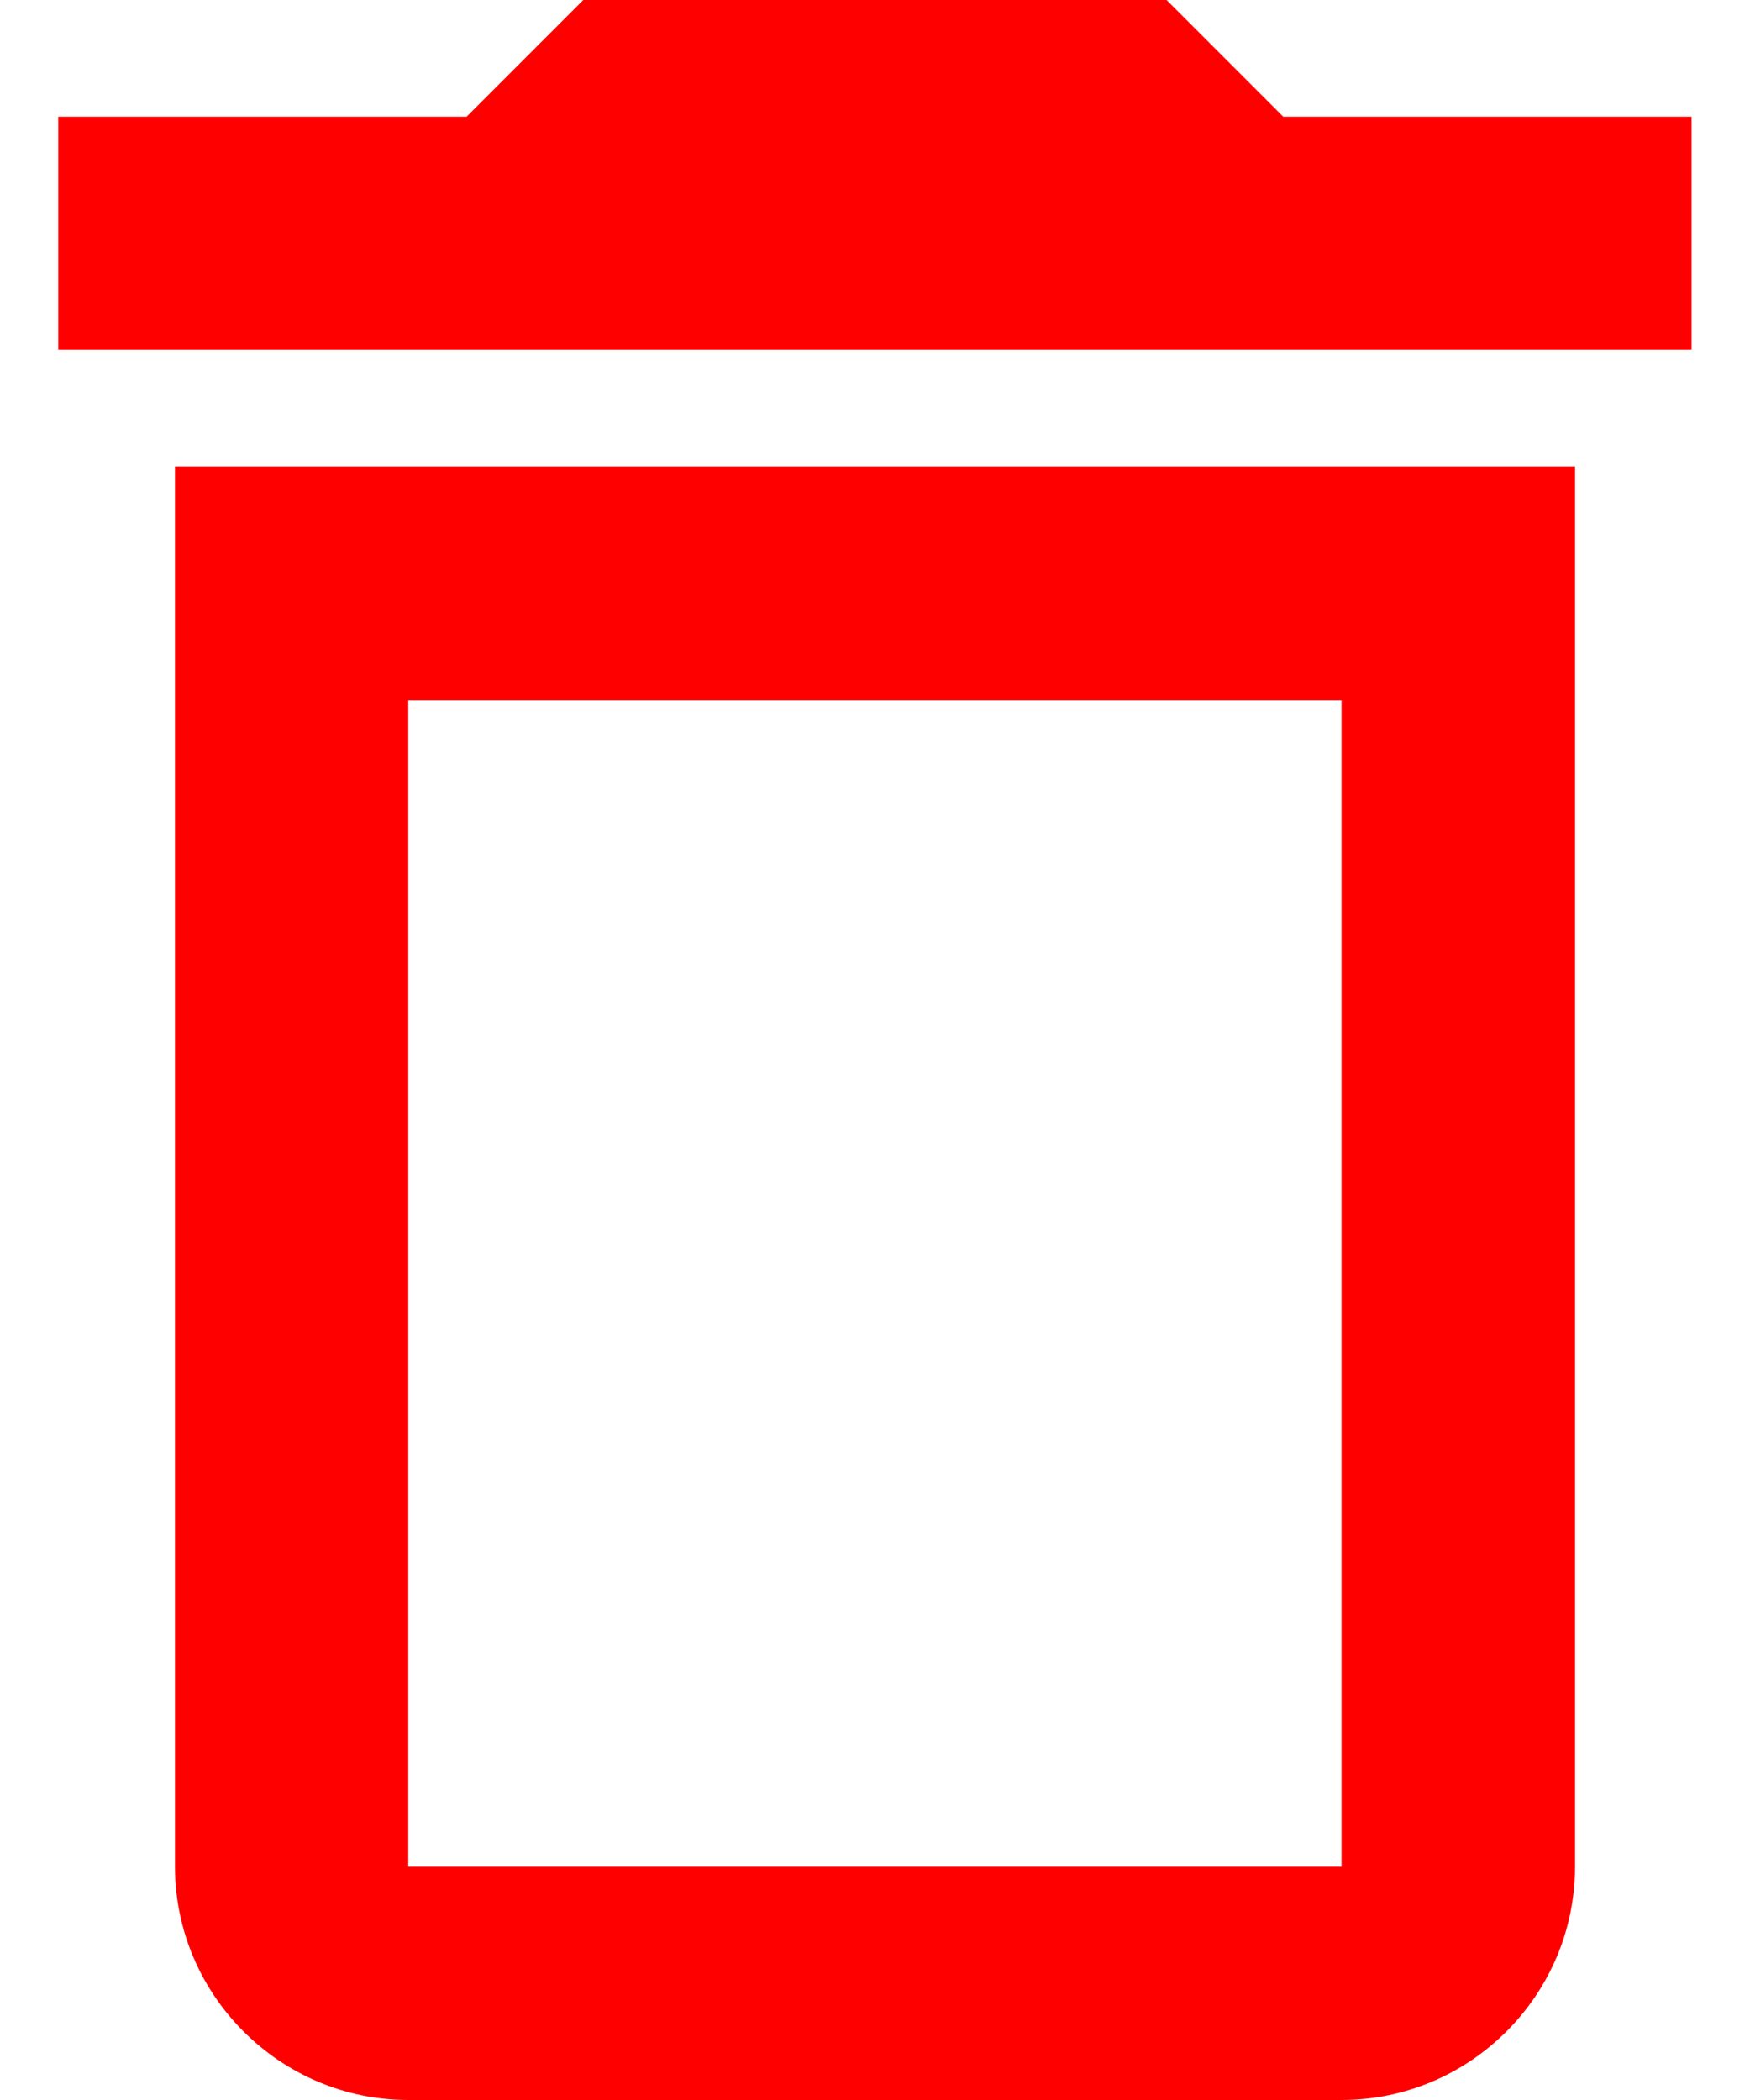 <!-- <svg xmlns="http://www.w3.org/2000/svg" width="16" height="16" viewBox="0 0 16 16">
  <defs>
    <style>
            .cls-2{fill:#9da1ab}
    </style>
  </defs>
  <g id="Delete" transform="translate(-1281 -166)">
    <g id="Group_15279" transform="translate(-554.622 -676.858)">
      <path id="Rectangle_4403" fill="none" d="M0 0H16V16H0z" transform="translate(1835.622 842.858)"/>
      <g id="noun_Delete_2034019" transform="translate(1837.622 843.056)">
        <g id="Group_15278">
          <path id="Path_8142" d="M22.4 4.413h-.606a1.147 1.147 0 0 0-1.131-.913h-2.6v-.331A.673.673 0 0 0 17.4 2.5h-2.04a.673.673 0 0 0-.669.669V3.5H12.1a1.147 1.147 0 0 0-1.132.908h-.606a.361.361 0 0 0-.362.371v.638a.361.361 0 0 0 .367.367H22.4a.361.361 0 0 0 .367-.367v-.638a.371.371 0 0 0-.367-.366z" fill="currentCOlor" transform="translate(-10 -2.5)"/>
          <path id="Path_8143" d="M26.538 28.8H16.114a.226.226 0 0 0-.223.255l1.209 9.722a1.1 1.1 0 0 0 1.084.956h6.28a1.087 1.087 0 0 0 1.084-.956l1.211-9.722a.226.226 0 0 0-.221-.255zm-7.4 8.941a.412.412 0 0 1-.414-.414l-.048-6.1a.414.414 0 0 1 .829 0l.048 6.1a.412.412 0 0 1-.411.414zm2.6-.414a.414.414 0 0 1-.829 0v-6.1a.414.414 0 0 1 .829 0zm2.184 0a.422.422 0 0 1-.414.414.422.422 0 0 1-.414-.414l.048-6.1a.414.414 0 0 1 .829 0z" fill="currentCOlor" transform="translate(-14.951 -24.608)"/>
        </g>
      </g>
    </g>
  </g>
</svg> -->

<svg width="10" height="12" viewBox="0 0 10 12" fill="none" xmlns="http://www.w3.org/2000/svg">
<path d="M7.666 4L7.666 10.667L2.333 10.667L2.333 4L7.666 4ZM6.666 0L3.333 0L2.666 0.667L0.333 0.667L0.333 2L9.666 2L9.666 0.667L7.333 0.667L6.666 0ZM9 2.667L1 2.667L1 10.667C1 11.4 1.6 12 2.333 12L7.666 12C8.4 12 9 11.4 9 10.667L9 2.667Z" fill="#ff0000"/>
</svg>
